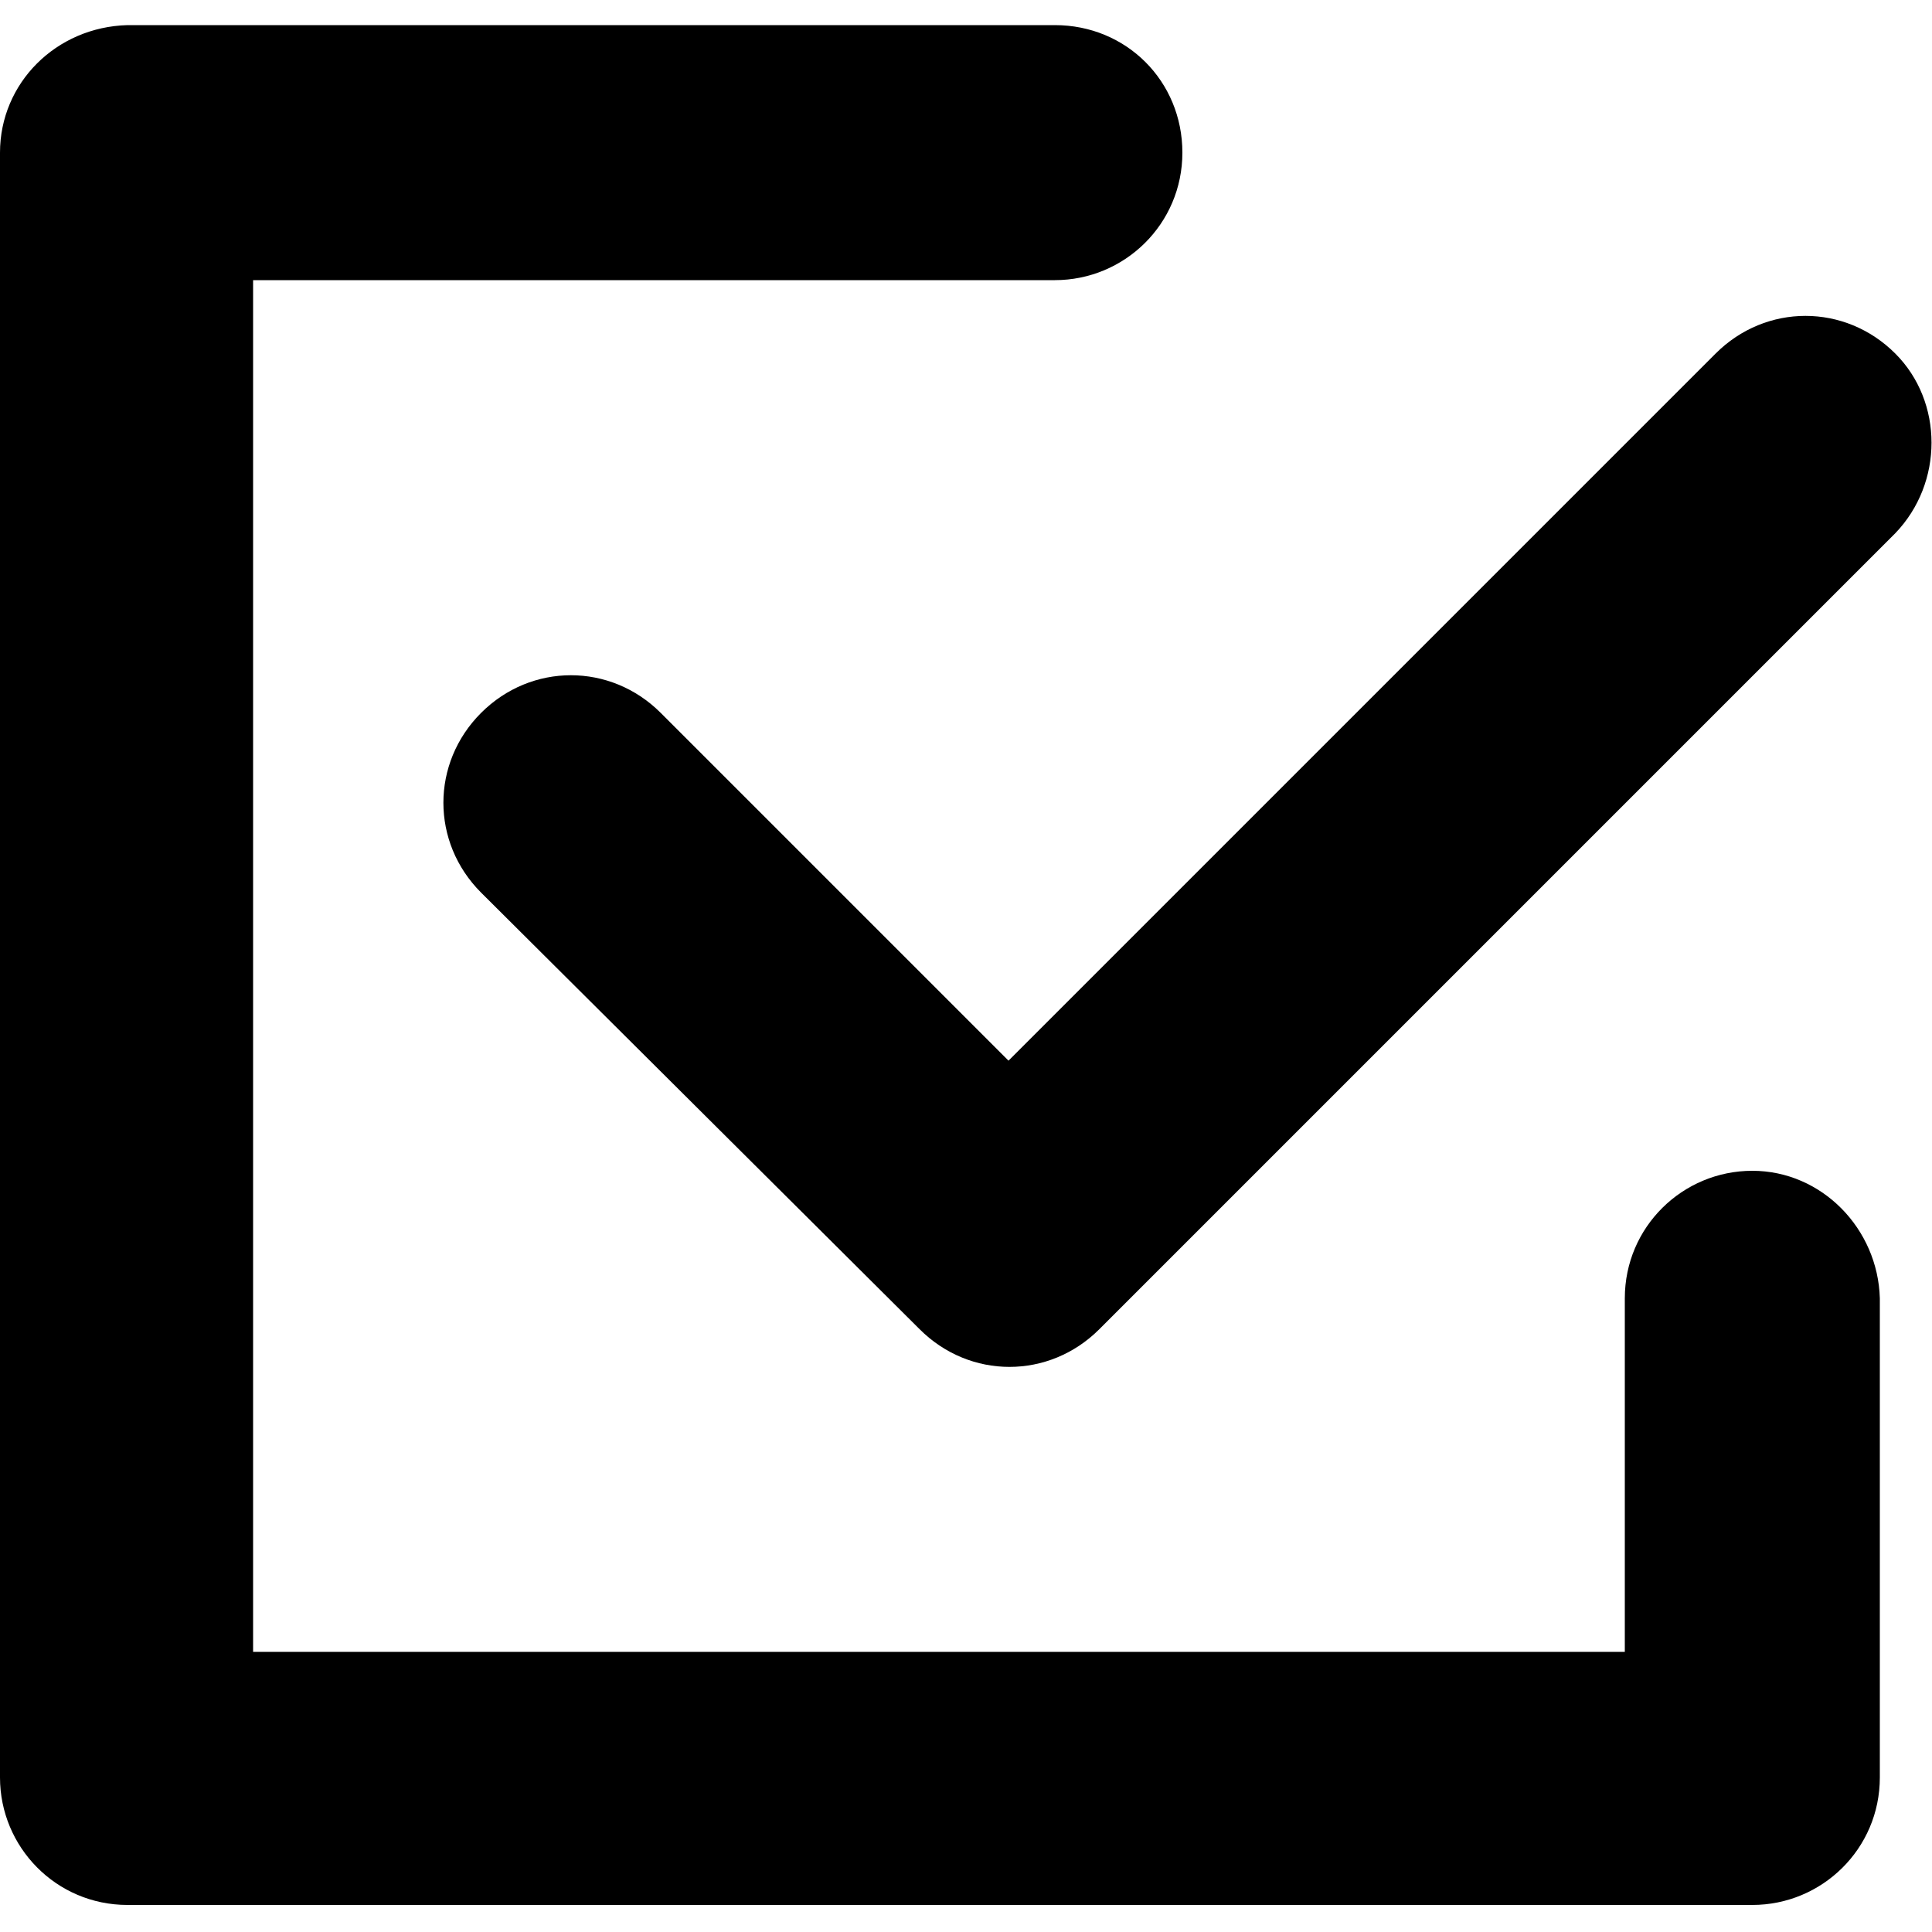 <?xml version="1.0" encoding="utf-8"?>
<!-- Generator: Adobe Illustrator 24.0.1, SVG Export Plug-In . SVG Version: 6.00 Build 0)  -->
<svg version="1.1" id="圖層_1" xmlns="http://www.w3.org/2000/svg" xmlns:xlink="http://www.w3.org/1999/xlink" x="0px" y="0px"
	 viewBox="0 0 100 100" style="enable-background:new 0 0 100 100;" xml:space="preserve">
<title>check</title>
<g id="註解">
	<path d="M98.1,18.3c-2.6-2.6-6.7-2.6-9.3,0c0,0,0,0,0,0L52.2,54.9l-18-18c-2.6-2.6-6.7-2.6-9.3,0s-2.6,6.7,0,9.3l22.7,22.6
		c2.6,2.6,6.7,2.6,9.3,0c0,0,0,0,0,0l41.2-41.2C100.6,25,100.6,20.8,98.1,18.3z"/>
	<path d="M90.7,60.6c-3.6,0-6.6,2.9-6.6,6.6v18.3h-71v-71h41.5c3.6,0,6.6-2.9,6.6-6.6s-2.9-6.6-6.6-6.6H6.6C2.9,1.4,0,4.3,0,7.9
		v84.1c0,3.6,2.9,6.6,6.6,6.6h84.1c3.6,0,6.6-2.9,6.6-6.6V67.2C97.2,63.6,94.3,60.6,90.7,60.6z"/>
</g>
</svg>

